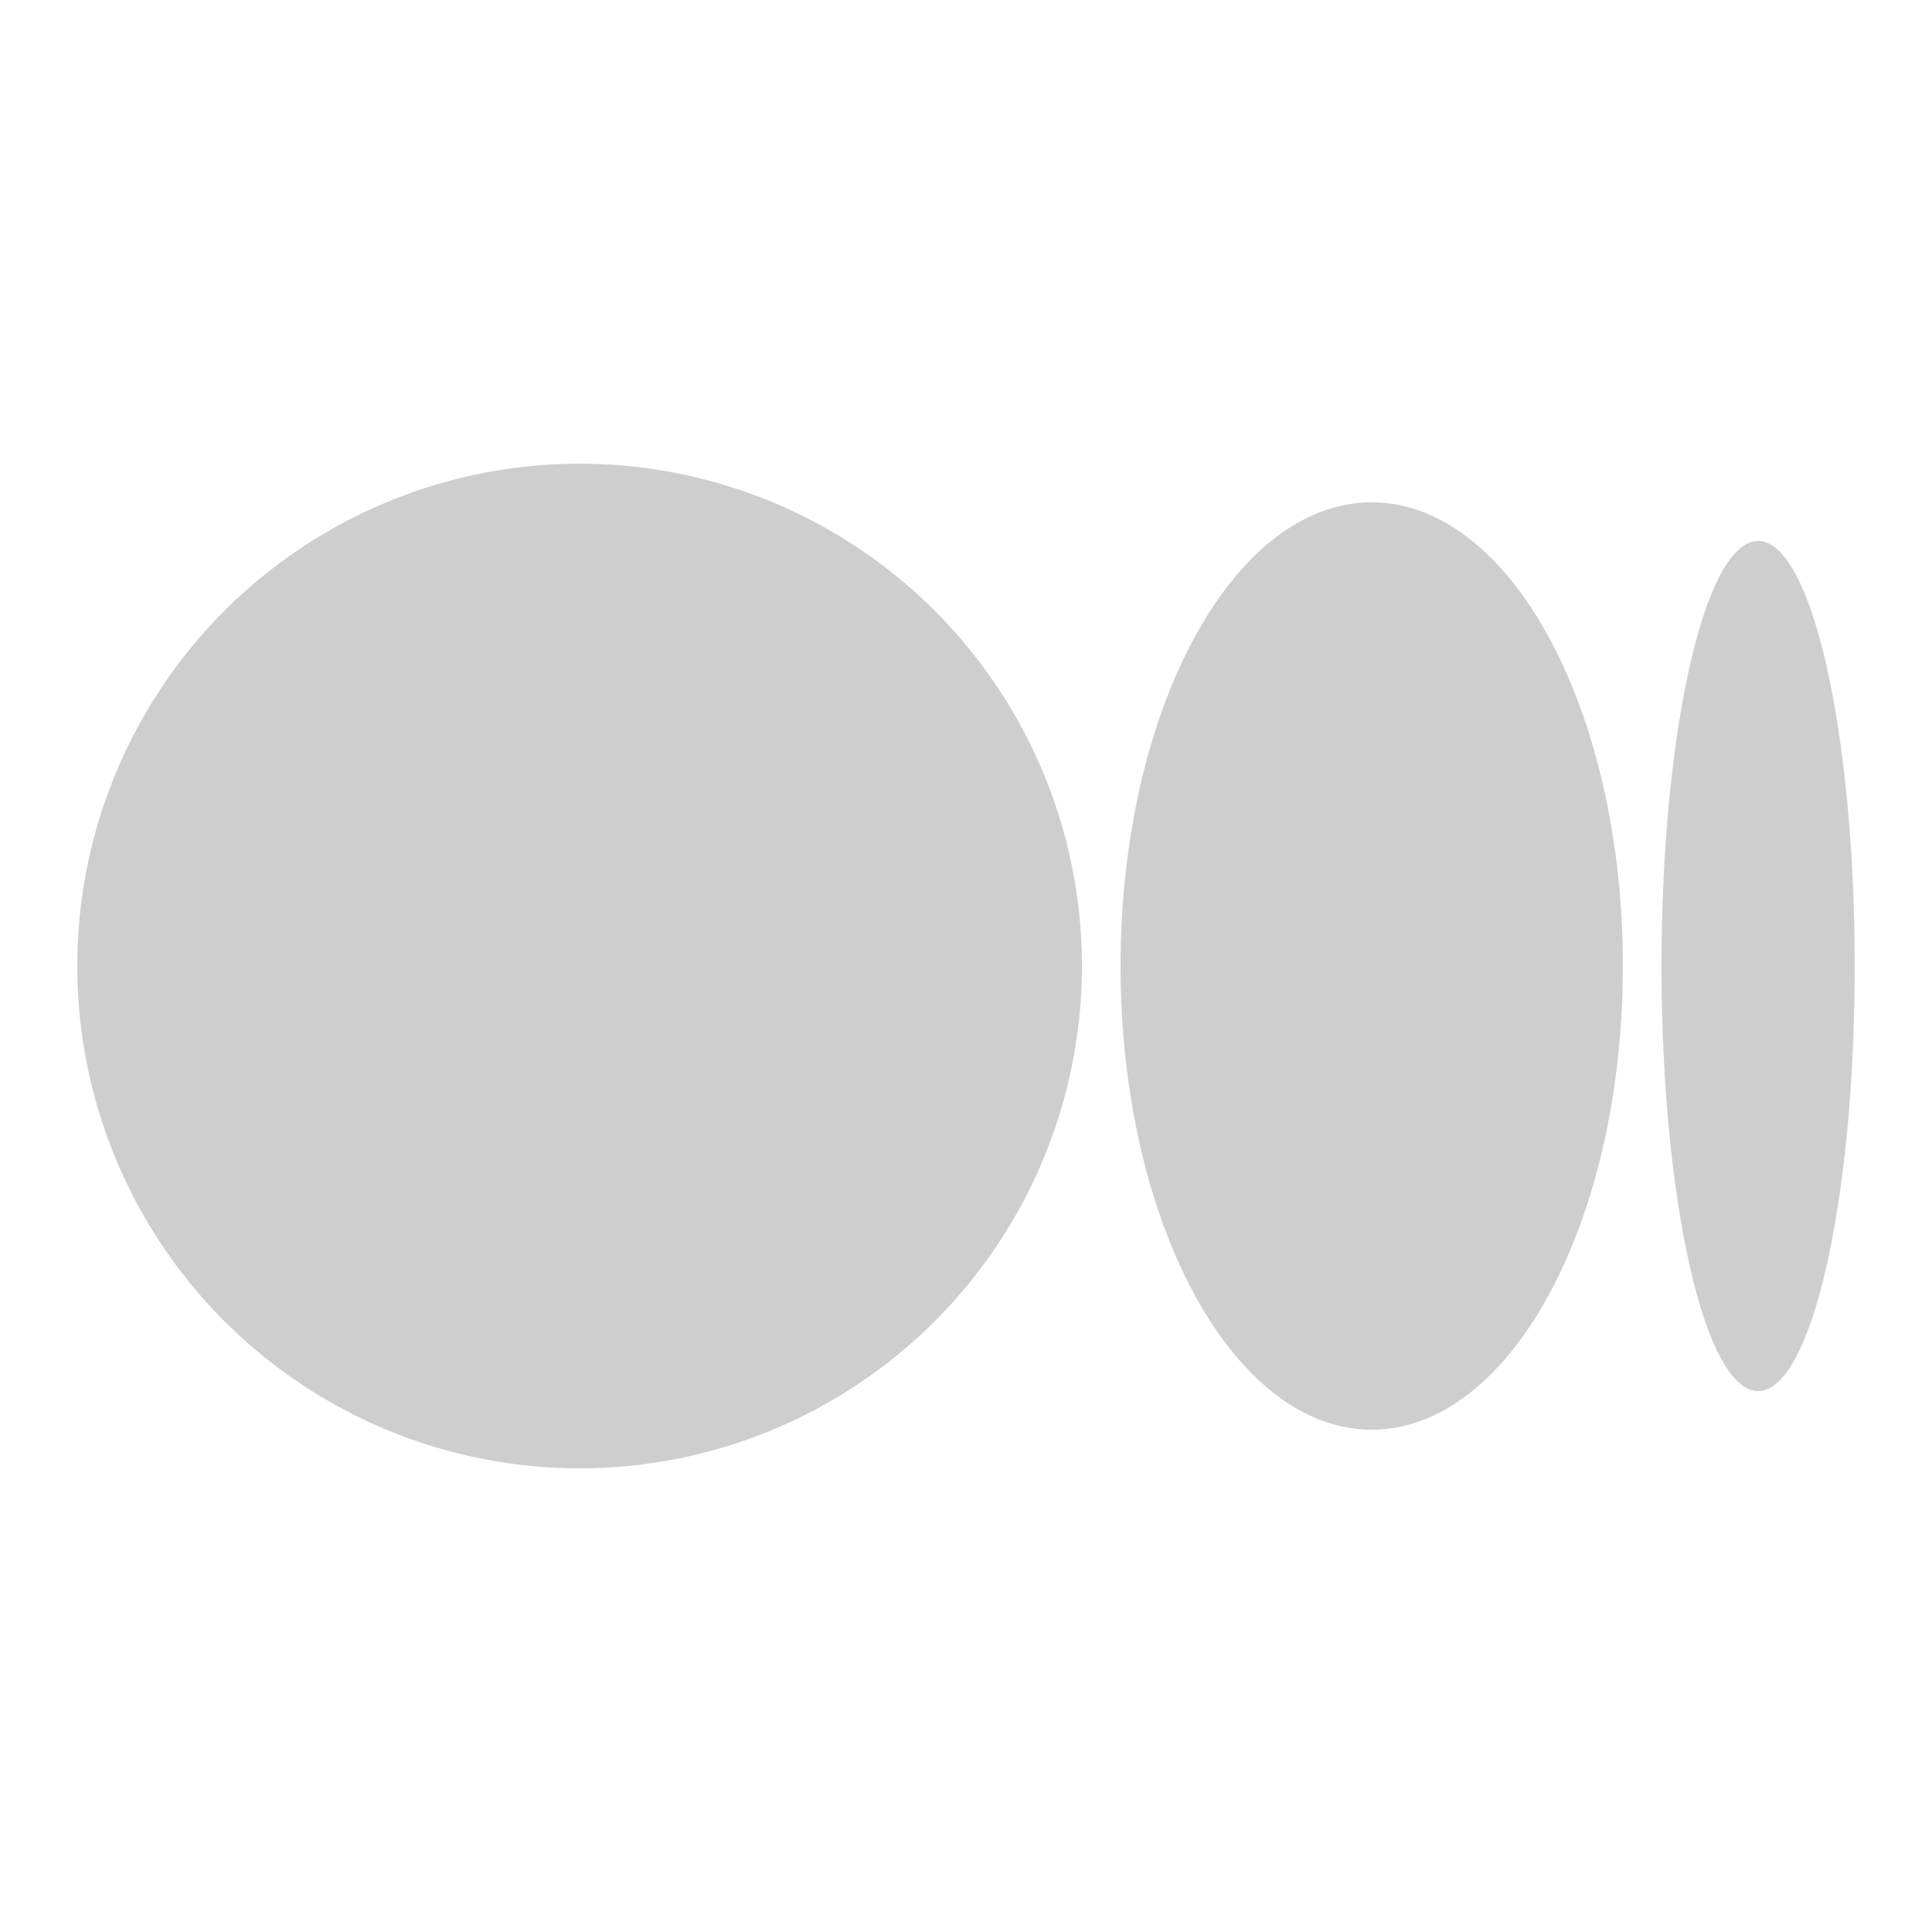 <svg fill="#cecece" xmlns="http://www.w3.org/2000/svg"  viewBox="0 0 50 50" width="50px" height="50px"><circle cx="15" cy="25" r="13"/><path d="M35.5,13c-3.59,0-6.5,5.373-6.5,12c0,1.243,0.102,2.441,0.292,3.568c0.253,1.503,0.662,2.879,1.192,4.065	c0.265,0.593,0.56,1.138,0.881,1.627c0.642,0.978,1.388,1.733,2.202,2.201C34.178,36.811,34.827,37,35.5,37s1.322-0.189,1.933-0.539	c0.814-0.468,1.56-1.223,2.202-2.201c0.321-0.489,0.616-1.034,0.881-1.627c0.53-1.185,0.939-2.562,1.192-4.065	C41.898,27.441,42,26.243,42,25C42,18.373,39.09,13,35.5,13z"/><path d="M45.5,14c-0.259,0-0.509,0.173-0.743,0.495c-0.157,0.214-0.307,0.494-0.448,0.833c-0.071,0.169-0.14,0.353-0.206,0.551	c-0.133,0.395-0.257,0.846-0.37,1.343c-0.226,0.995-0.409,2.181-0.536,3.497c-0.063,0.658-0.112,1.349-0.146,2.065	C43.017,23.499,43,24.241,43,25s0.017,1.501,0.051,2.217c0.033,0.716,0.082,1.407,0.146,2.065c0.127,1.316,0.31,2.501,0.536,3.497	c0.113,0.498,0.237,0.948,0.37,1.343c0.066,0.198,0.135,0.382,0.206,0.551c0.142,0.339,0.292,0.619,0.448,0.833	C44.991,35.827,45.241,36,45.5,36c1.381,0,2.5-4.925,2.5-11S46.881,14,45.5,14z"/></svg>